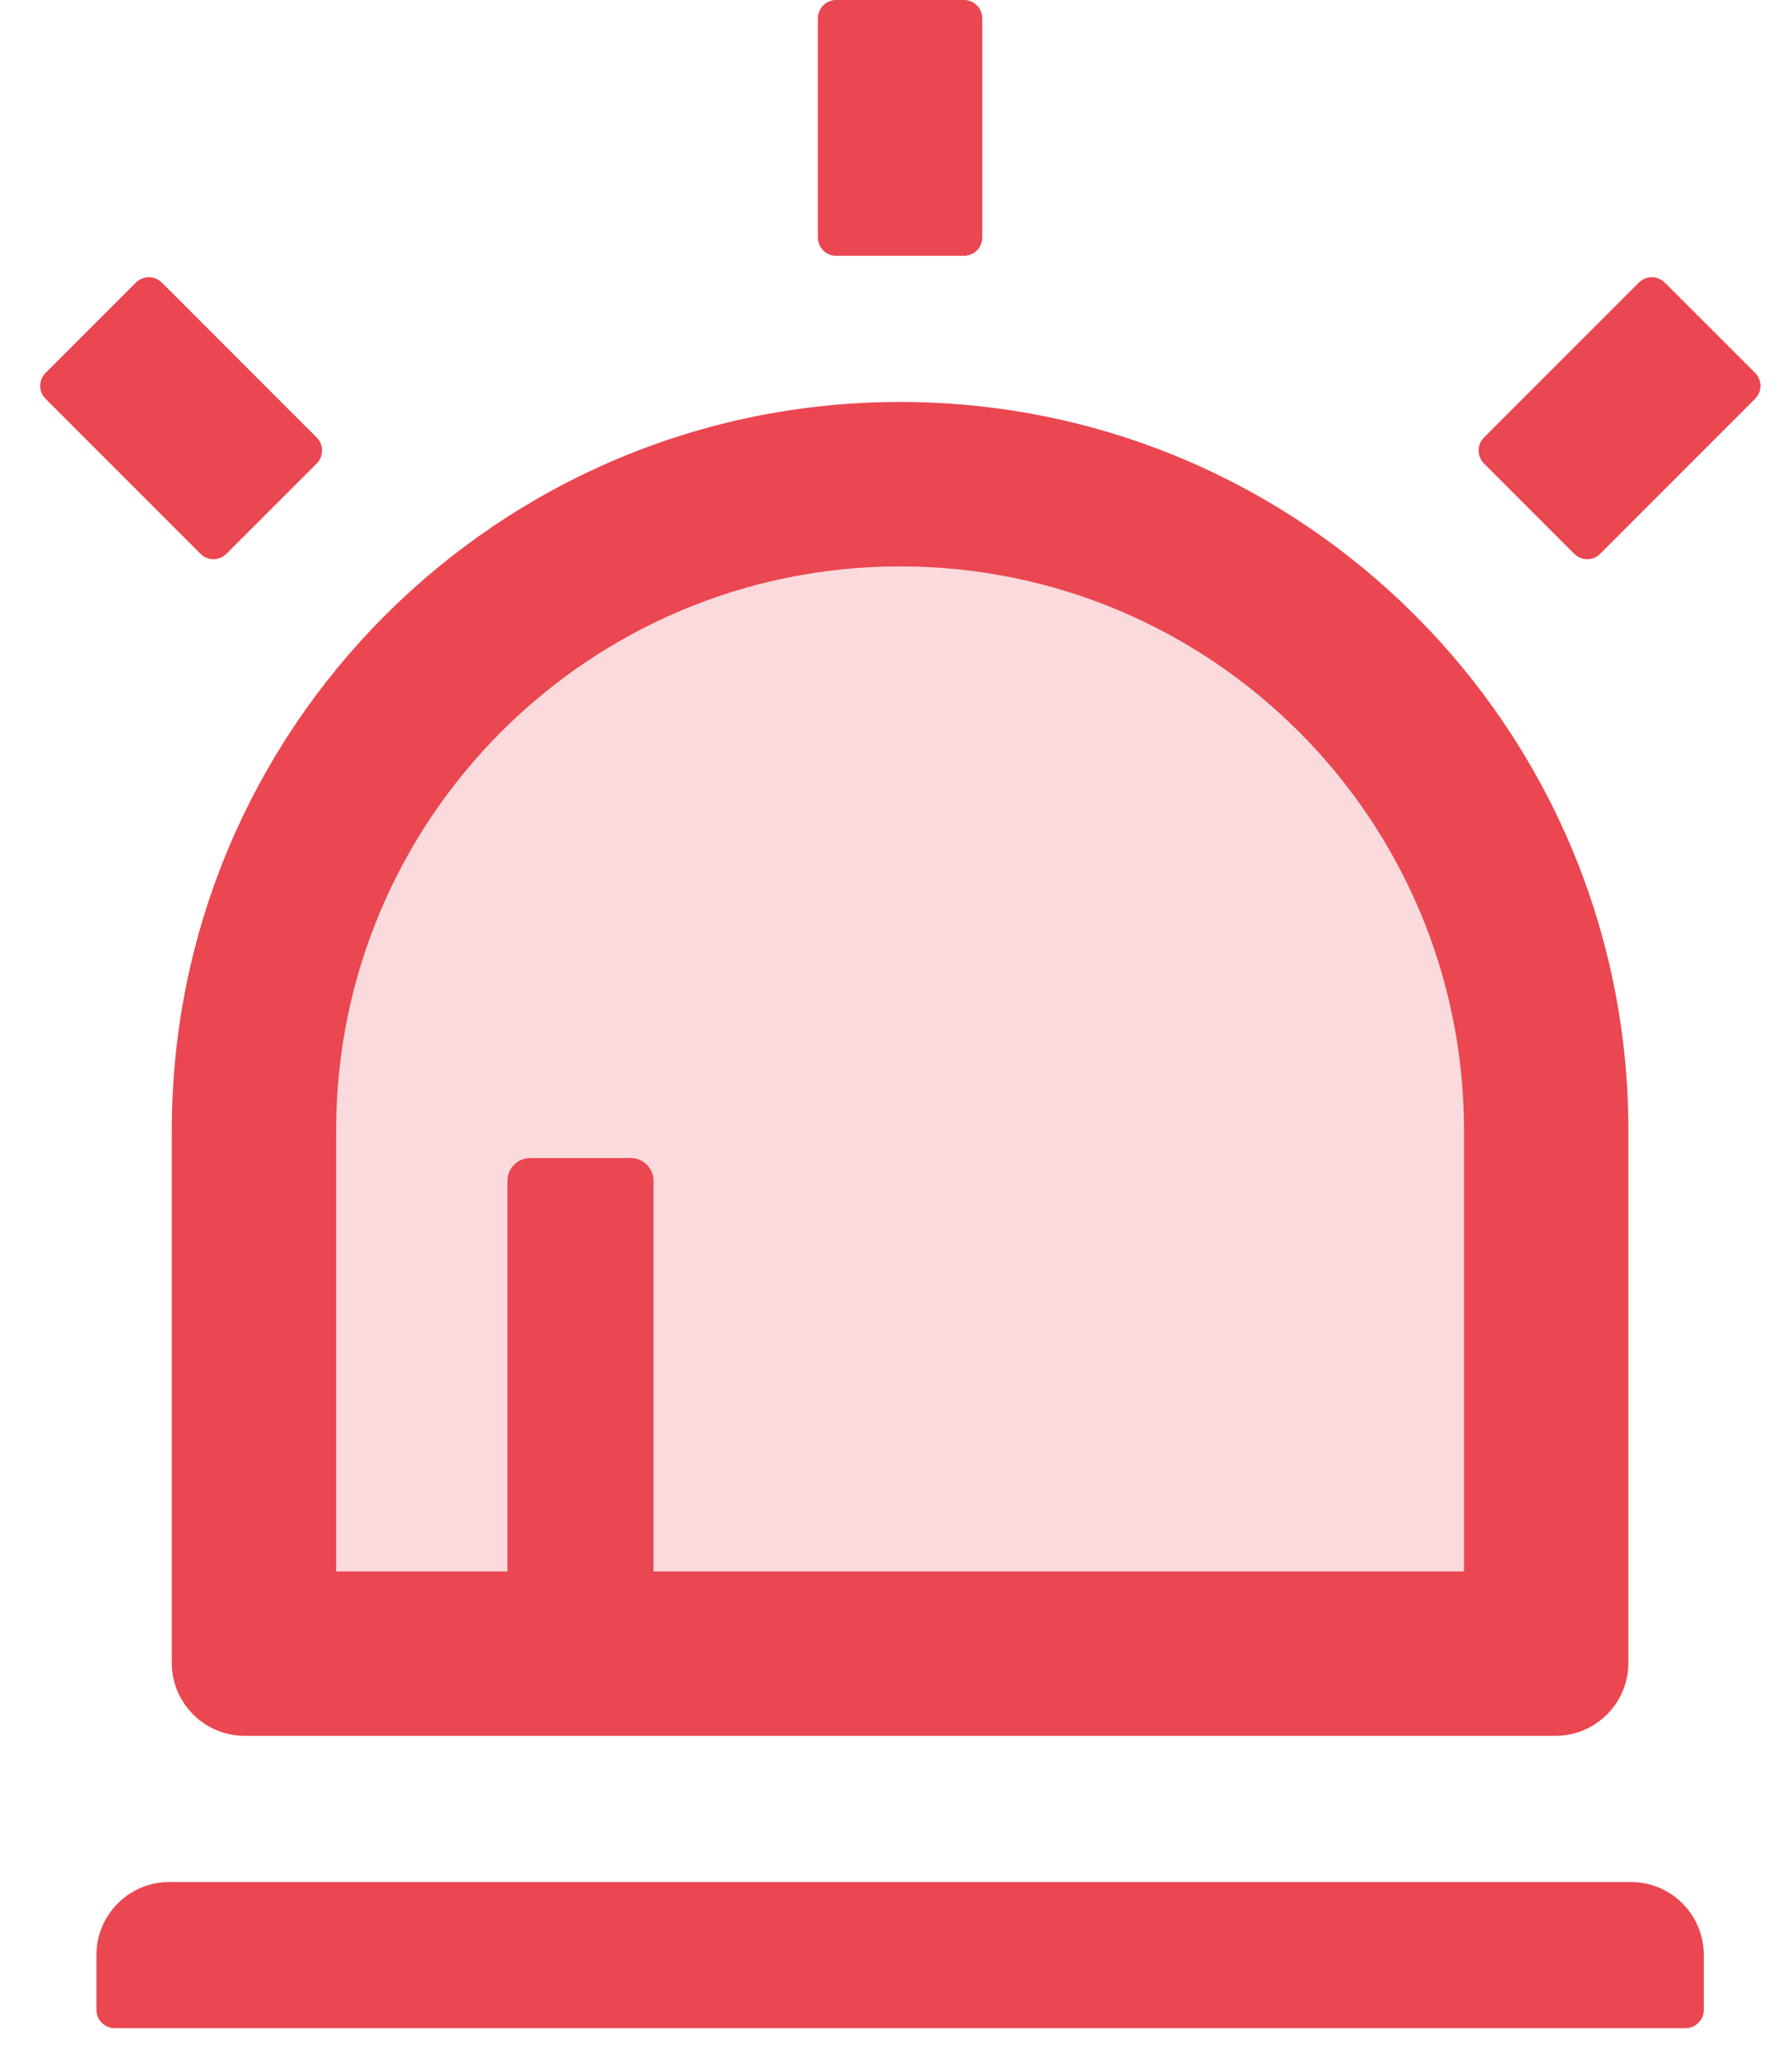 <svg width="27" height="31" viewBox="0 0 27 31" fill="none" xmlns="http://www.w3.org/2000/svg">
<path d="M7.645 17.785C7.645 17.596 7.8 17.441 7.989 17.441H9.503C9.692 17.441 9.847 17.596 9.847 17.785V23.667H22.058V17.028C22.058 12.336 18.254 8.531 13.562 8.531C8.87 8.531 5.065 12.336 5.065 17.028V23.667H7.645V17.785Z" fill="#EA4751" fill-opacity="0.2"/>
<path d="M3.41 8.342L4.773 6.98C4.879 6.873 4.879 6.698 4.773 6.591L2.437 4.255C2.385 4.204 2.315 4.175 2.243 4.175C2.17 4.175 2.1 4.204 2.048 4.255L0.686 5.617C0.635 5.669 0.606 5.739 0.606 5.812C0.606 5.885 0.635 5.954 0.686 6.006L3.022 8.342C3.128 8.449 3.3 8.449 3.41 8.342ZM26.445 5.617L25.082 4.255C25.03 4.204 24.961 4.175 24.888 4.175C24.815 4.175 24.745 4.204 24.694 4.255L22.358 6.591C22.307 6.643 22.278 6.713 22.278 6.785C22.278 6.858 22.307 6.928 22.358 6.98L23.72 8.342C23.827 8.449 24.002 8.449 24.109 8.342L26.445 6.006C26.551 5.896 26.551 5.724 26.445 5.617ZM12.599 3.853H14.525C14.676 3.853 14.8 3.729 14.8 3.578V0.275C14.8 0.124 14.676 0 14.525 0H12.599C12.447 0 12.323 0.124 12.323 0.275V3.578C12.323 3.729 12.447 3.853 12.599 3.853ZM24.57 28.345H2.554C1.945 28.345 1.453 28.837 1.453 29.446V30.272C1.453 30.423 1.577 30.547 1.728 30.547H25.395C25.547 30.547 25.671 30.423 25.671 30.272V29.446C25.671 28.837 25.179 28.345 24.57 28.345ZM2.588 25.043C2.588 25.652 3.08 26.144 3.689 26.144H23.434C24.043 26.144 24.535 25.652 24.535 25.043V17.028C24.535 10.967 19.623 6.054 13.562 6.054C7.501 6.054 2.588 10.967 2.588 17.028V25.043ZM5.065 17.028C5.065 12.336 8.87 8.531 13.562 8.531C18.254 8.531 22.058 12.336 22.058 17.028V23.667H9.847V17.785C9.847 17.595 9.692 17.441 9.503 17.441H7.989C7.8 17.441 7.645 17.595 7.645 17.785V23.667H5.065V17.028Z" fill="#EA4751"/>
</svg>
